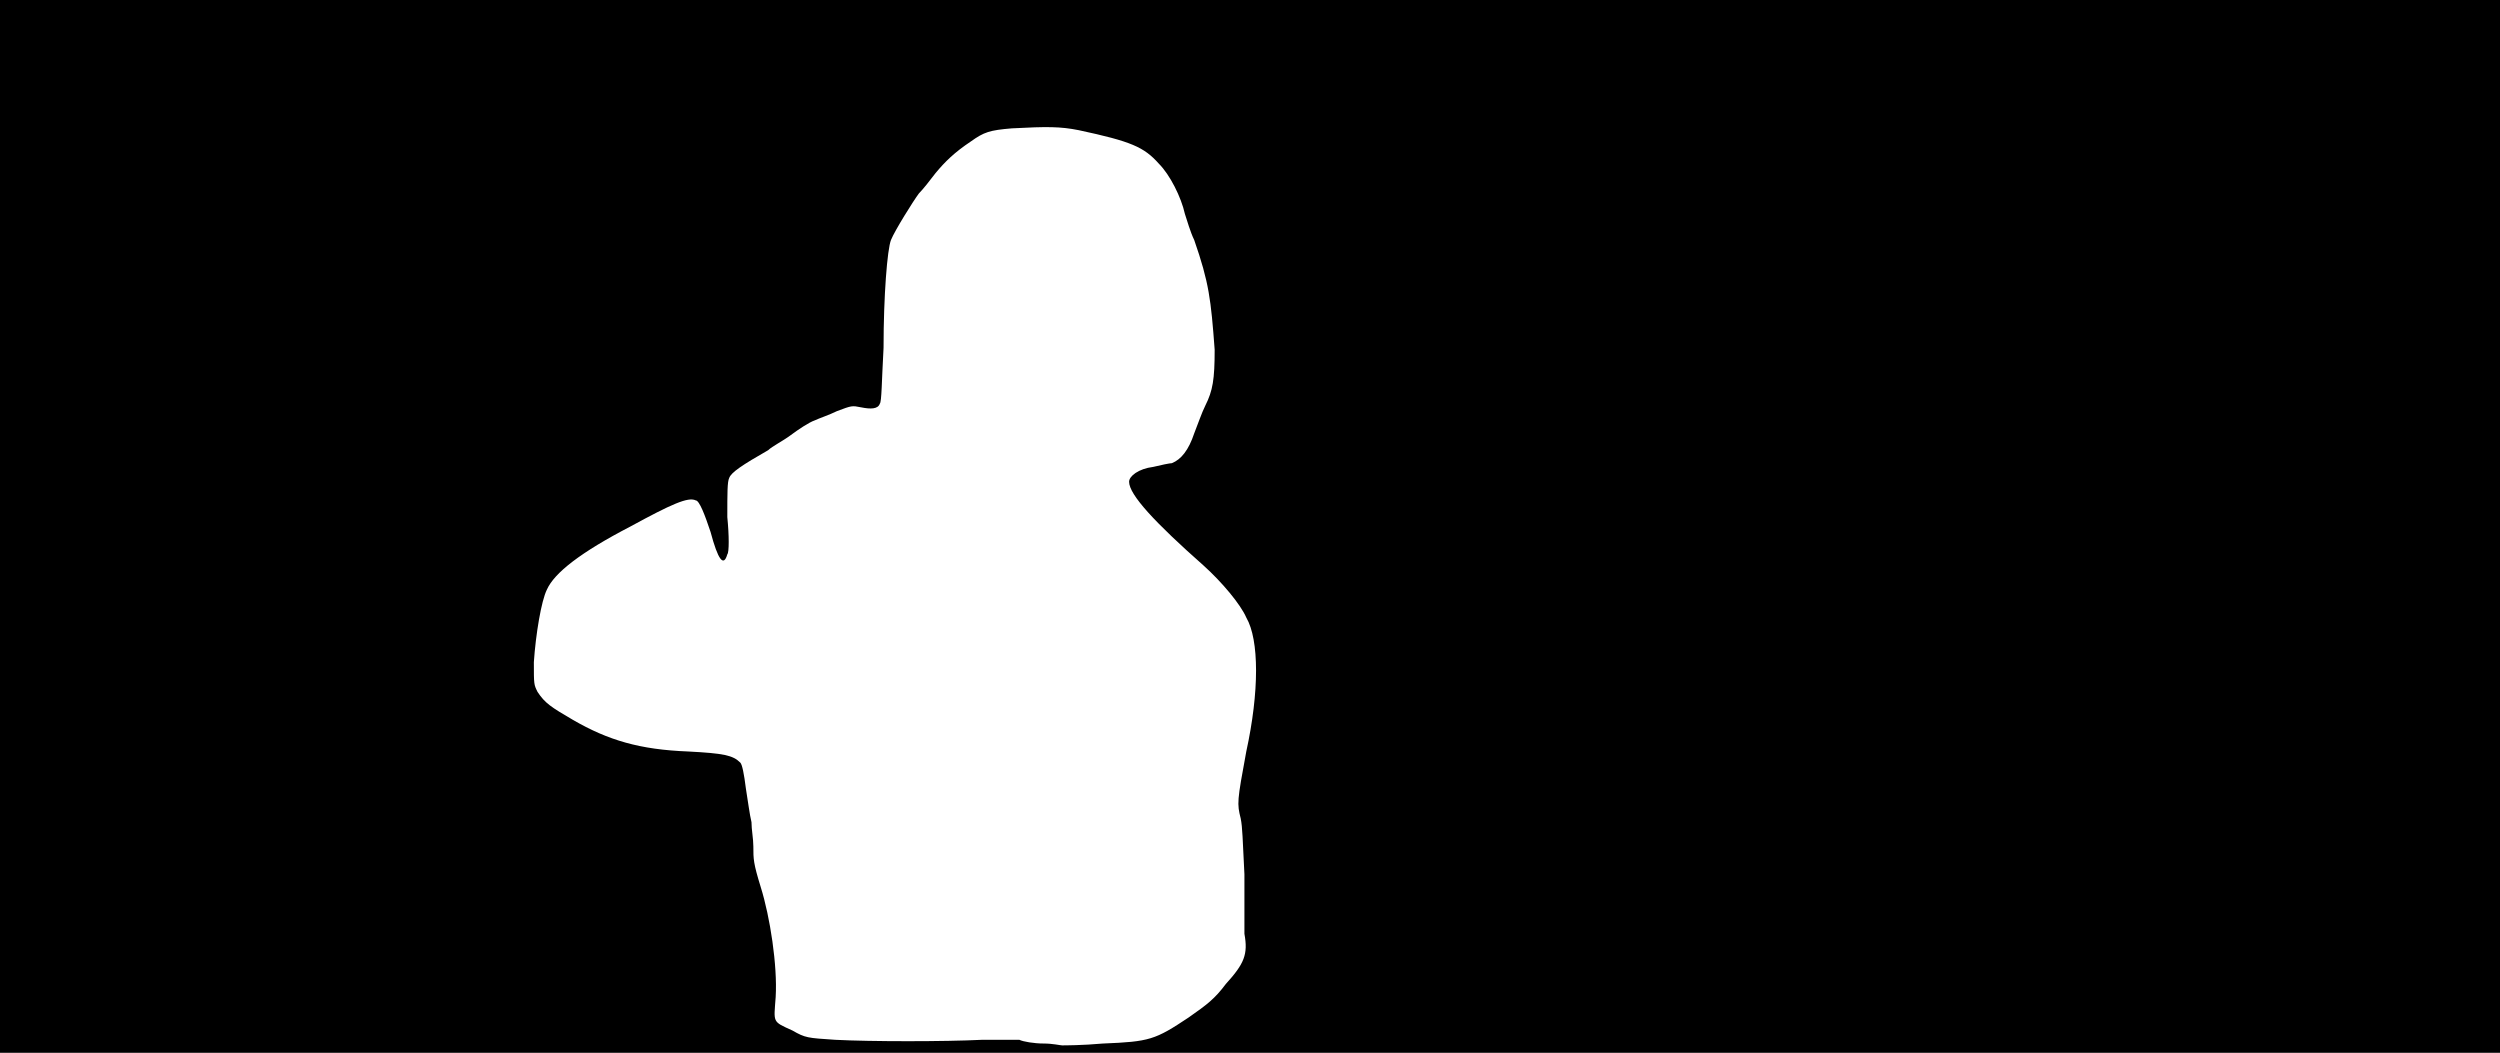 <svg xmlns="http://www.w3.org/2000/svg" width="1344" height="566"><path d="M0 283V0h1344v566H0V283m593 278c25-1 28-2 46-14 10-7 14-10 20-18 10-11 12-16 10-27v-32c-1-19-1-25-2-30-2-8-2-9 3-36 7-32 7-60 0-72-3-7-13-19-23-28-26-23-40-38-40-45 0-3 5-7 13-8 4-1 9-2 10-2 5-2 9-7 12-16 2-5 4-11 6-15 4-8 5-14 5-30-2-27-3-36-11-59-2-4-4-11-5-14-2-9-8-21-14-27-8-9-15-12-43-18-10-2-17-2-36-1-12 1-15 2-22 7-9 6-14 11-19 17-3 4-7 9-9 11-3 4-13 20-15 25s-4 30-4 58c-1 18-1 29-2 30-1 3-5 3-10 2s-5-1-13 2c-4 2-10 4-12 5-3 1-9 5-13 8s-10 6-12 8c-14 8-20 12-21 15-1 2-1 8-1 21 1 10 1 19 0 20-2 7-5 3-9-12-3-9-6-17-8-17-4-2-13 2-35 14-27 14-41 25-45 34-3 6-6 24-7 39 0 12 0 12 2 16 4 6 7 8 19 15 19 11 36 16 62 17 19 1 24 2 28 6 1 1 2 6 3 14 1 6 2 14 3 18 0 4 1 9 1 13 0 7 0 9 4 22 5 16 9 42 8 59-1 14-2 13 9 18 7 4 8 4 23 5 19 1 59 1 79 0h20c2 1 8 2 13 2s9 1 10 1 11 0 22-1z"/></svg>